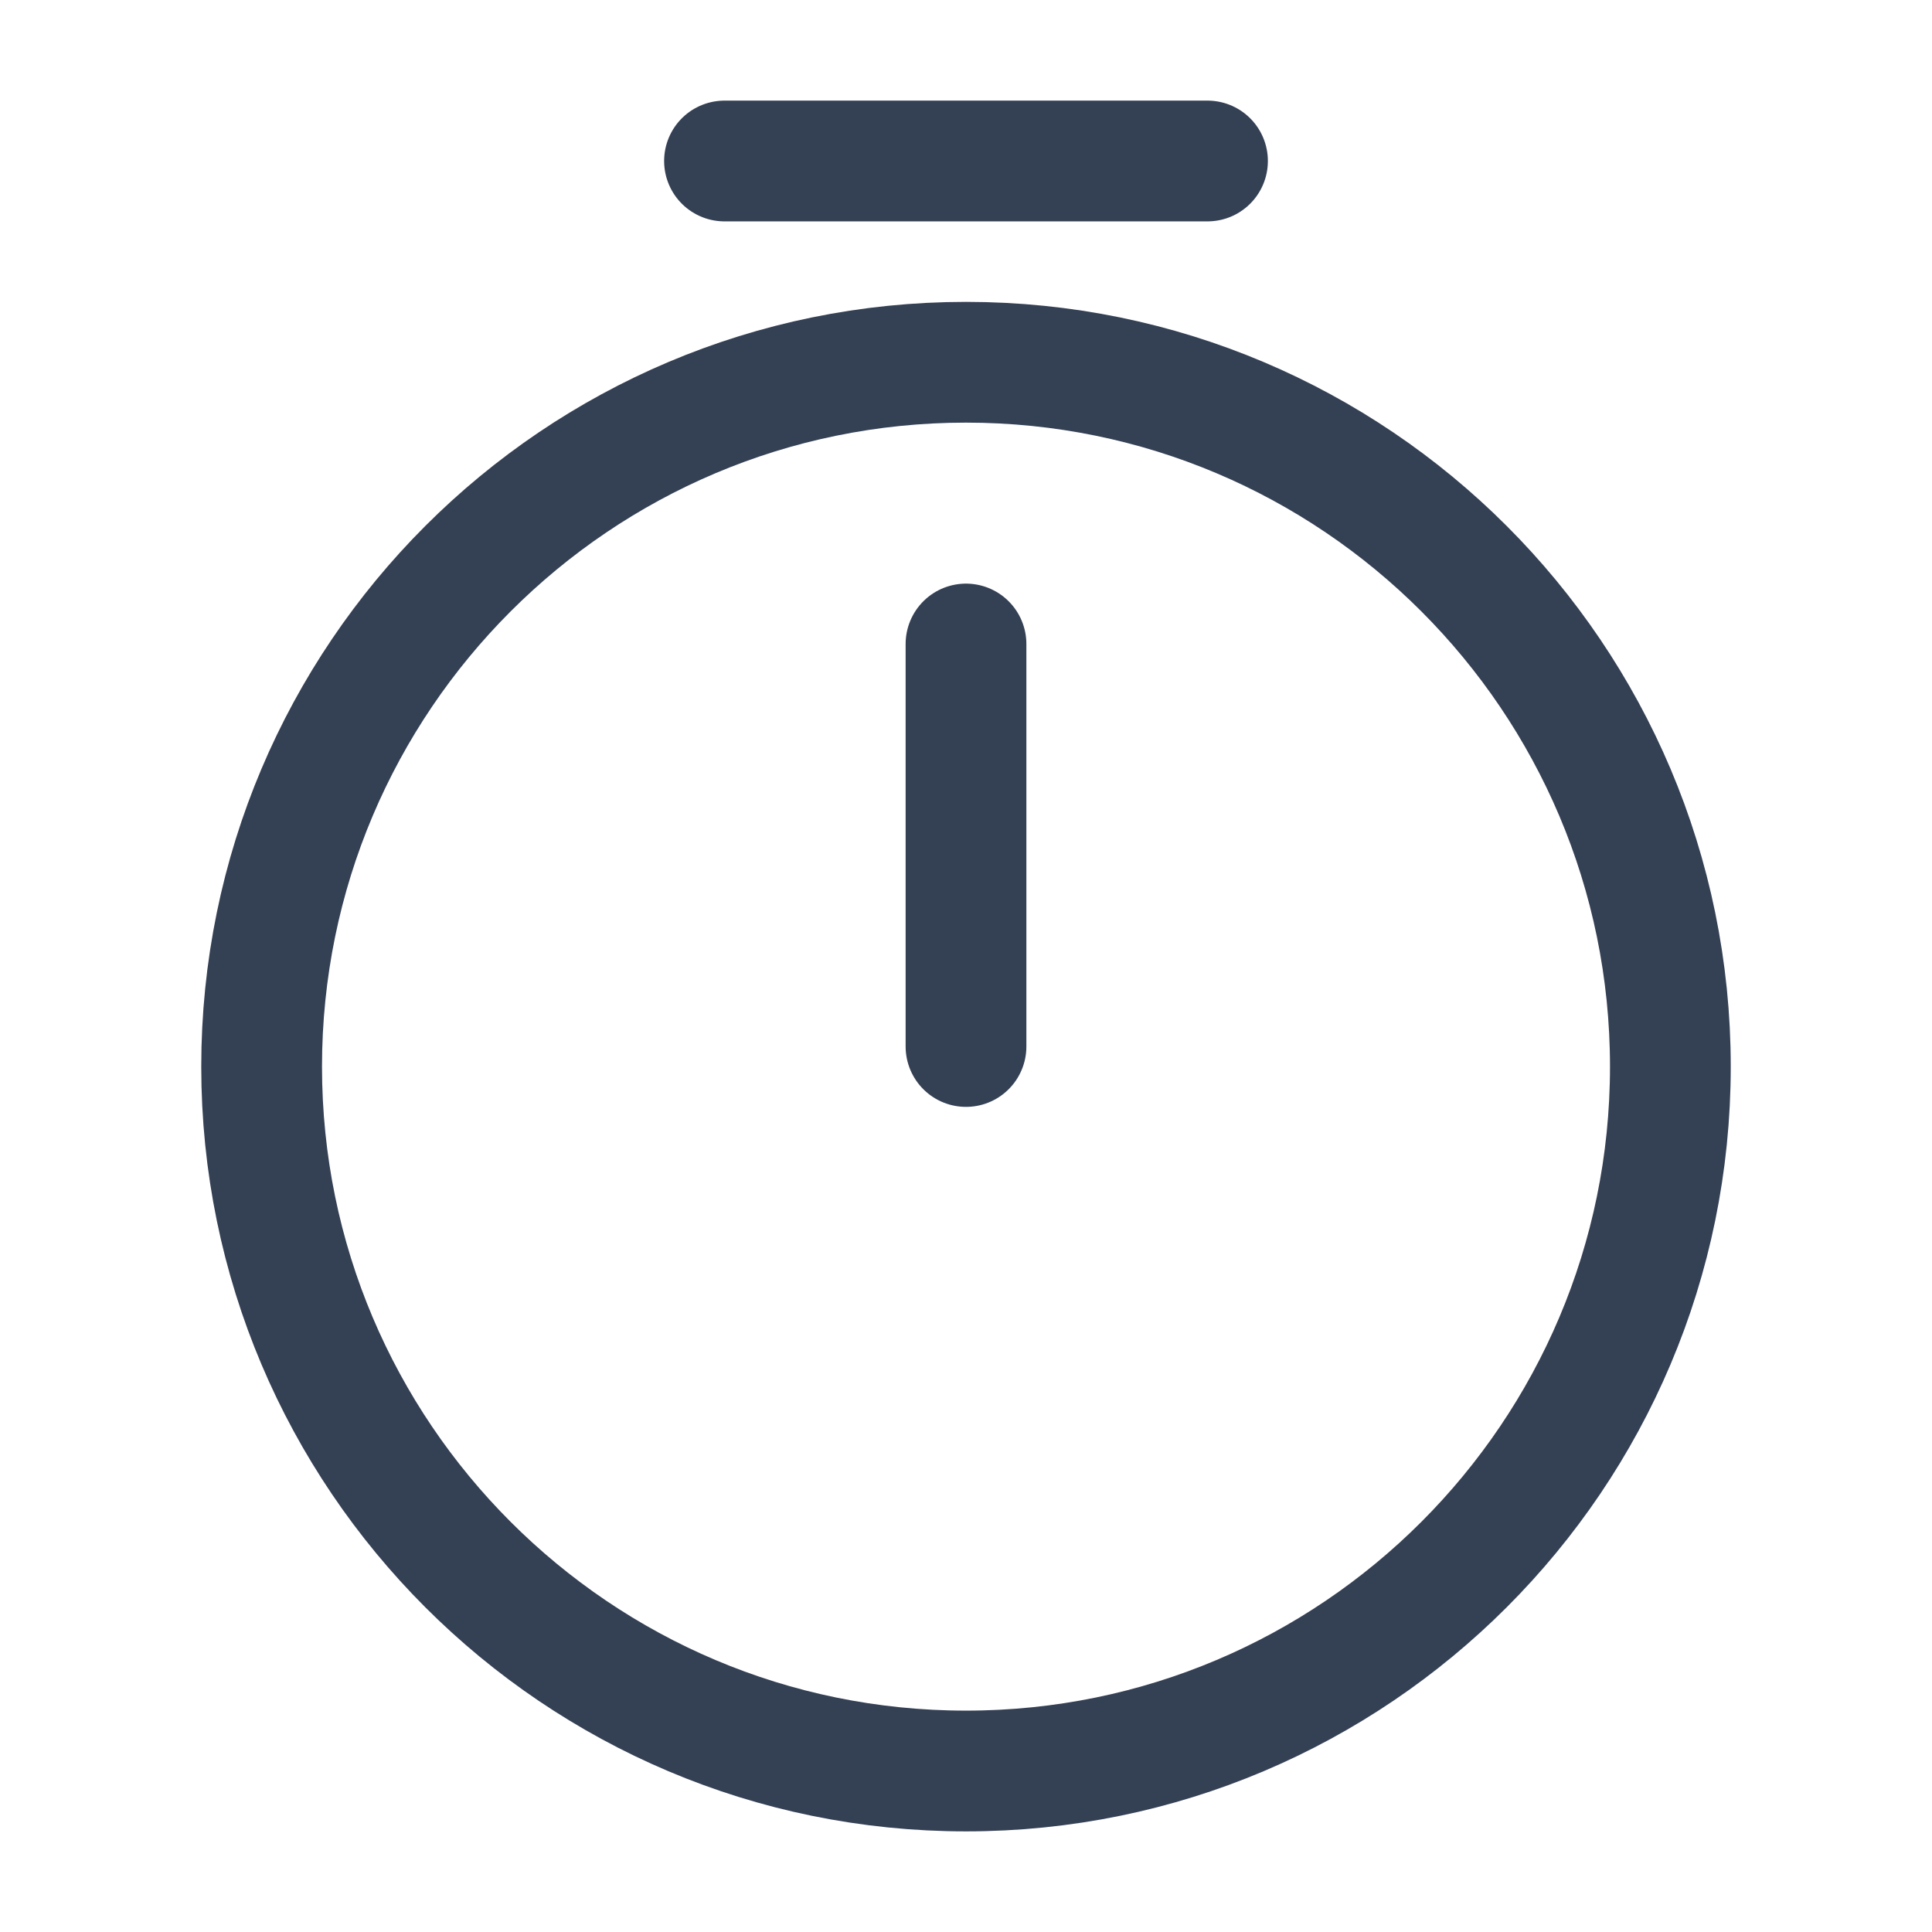 <svg width="24" height="24" viewBox="0 0 24 24" fill="none" xmlns="http://www.w3.org/2000/svg">
<g id="vuesax/linear/timer">
<g id="timer">
<path id="Vector" d="M20.75 13.25C20.75 18.08 16.83 22 12 22C7.17 22 3.25 18.08 3.25 13.25C3.25 8.42 7.17 4.5 12 4.5C16.83 4.5 20.75 8.42 20.75 13.25Z" stroke="#344054" stroke-width="1.5" stroke-linecap="round" stroke-linejoin="round"/>
<path id="Vector_2" d="M12 8V13" stroke="#344054" stroke-width="1.5" stroke-linecap="round" stroke-linejoin="round"/>
<path id="Vector_3" d="M9 2H15" stroke="#344054" stroke-width="1.5" stroke-miterlimit="10" stroke-linecap="round" stroke-linejoin="round"/>
</g>
</g>
</svg>
